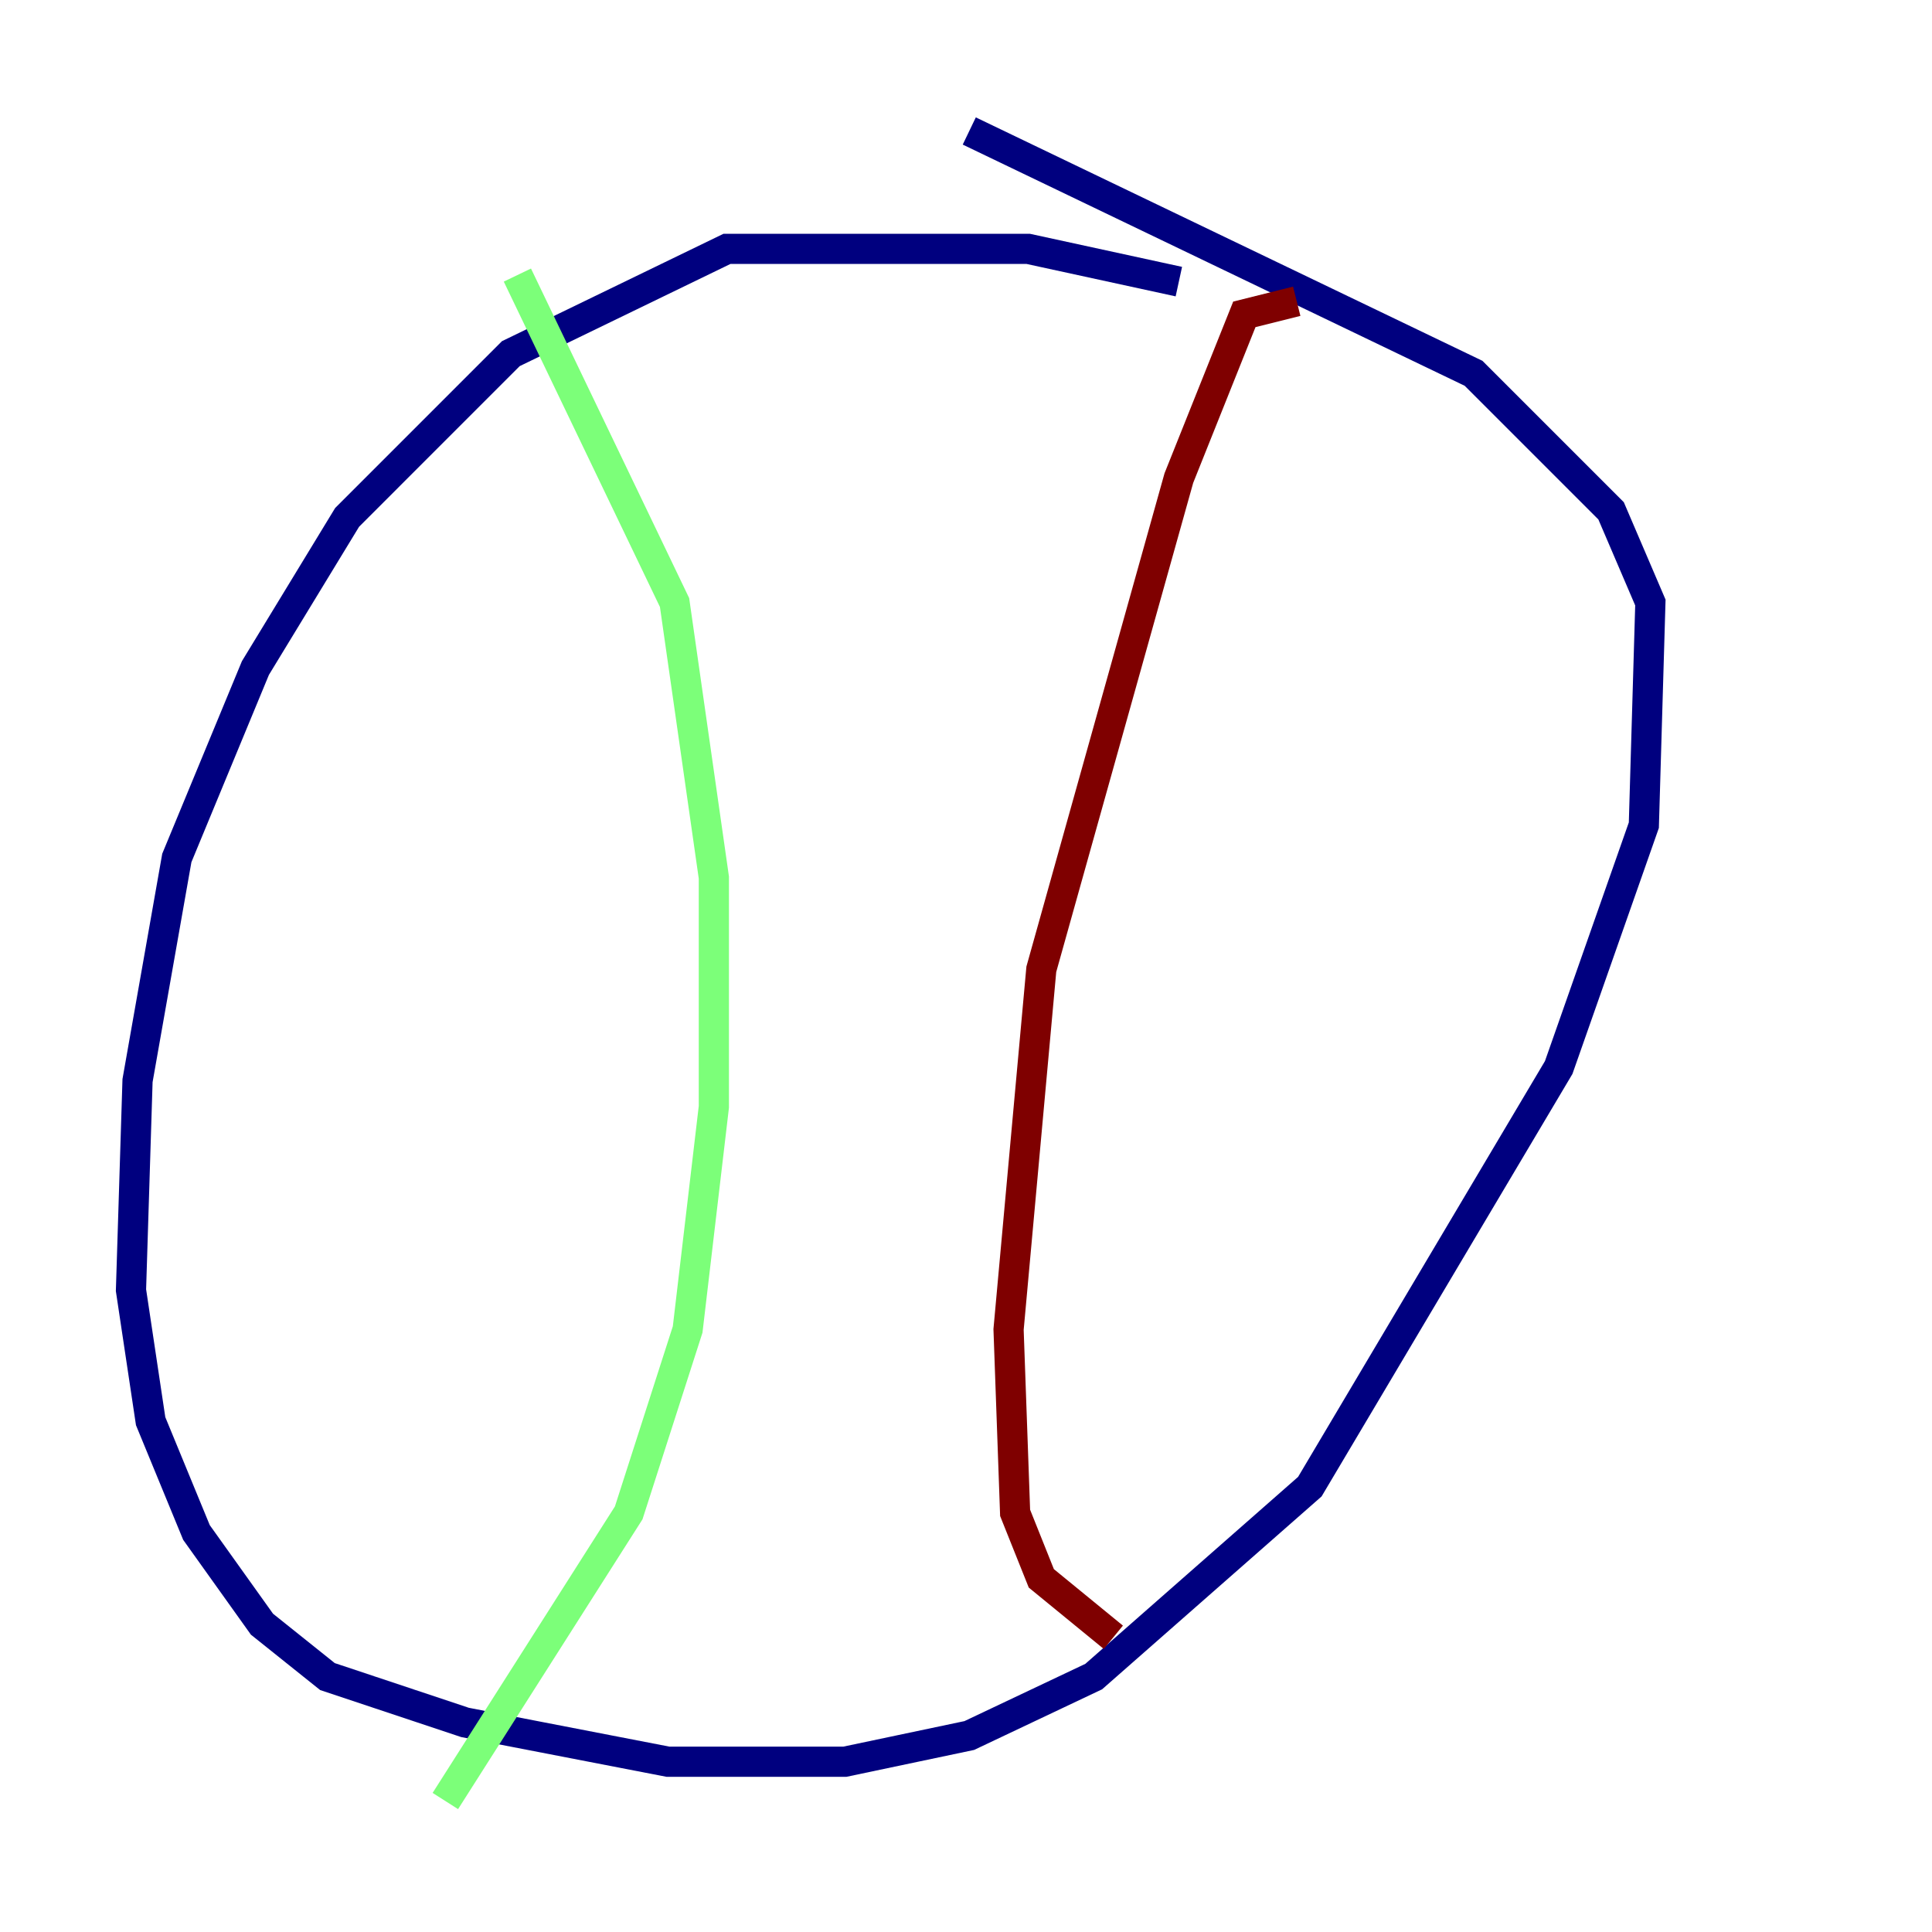 <?xml version="1.0" encoding="utf-8" ?>
<svg baseProfile="tiny" height="128" version="1.2" viewBox="0,0,128,128" width="128" xmlns="http://www.w3.org/2000/svg" xmlns:ev="http://www.w3.org/2001/xml-events" xmlns:xlink="http://www.w3.org/1999/xlink"><defs /><polyline fill="none" points="78.102,18.658 68.122,16.488 48.163,16.488 33.844,23.43 22.997,34.278 16.922,44.258 11.715,56.841 9.112,71.593 8.678,85.478 9.98,94.156 13.017,101.532 17.356,107.607 21.695,111.078 30.807,114.115 44.258,116.719 55.973,116.719 64.217,114.983 72.461,111.078 86.78,98.495 103.268,70.725 108.909,54.671 109.342,39.919 106.739,33.844 97.627,24.732 64.217,8.678" stroke="#00007f" stroke-width="2" /><polyline fill="none" points="34.278,18.224 44.691,39.919 47.295,58.142 47.295,73.329 45.559,88.081 41.654,100.231 29.505,119.322" stroke="#7cff79" stroke-width="2" /><polyline fill="none" points="85.912,19.959 82.441,20.827 78.102,31.675 68.99,64.217 66.82,88.081 67.254,100.231 68.99,104.57 73.763,108.475" stroke="#7f0000" stroke-width="2" /></svg>